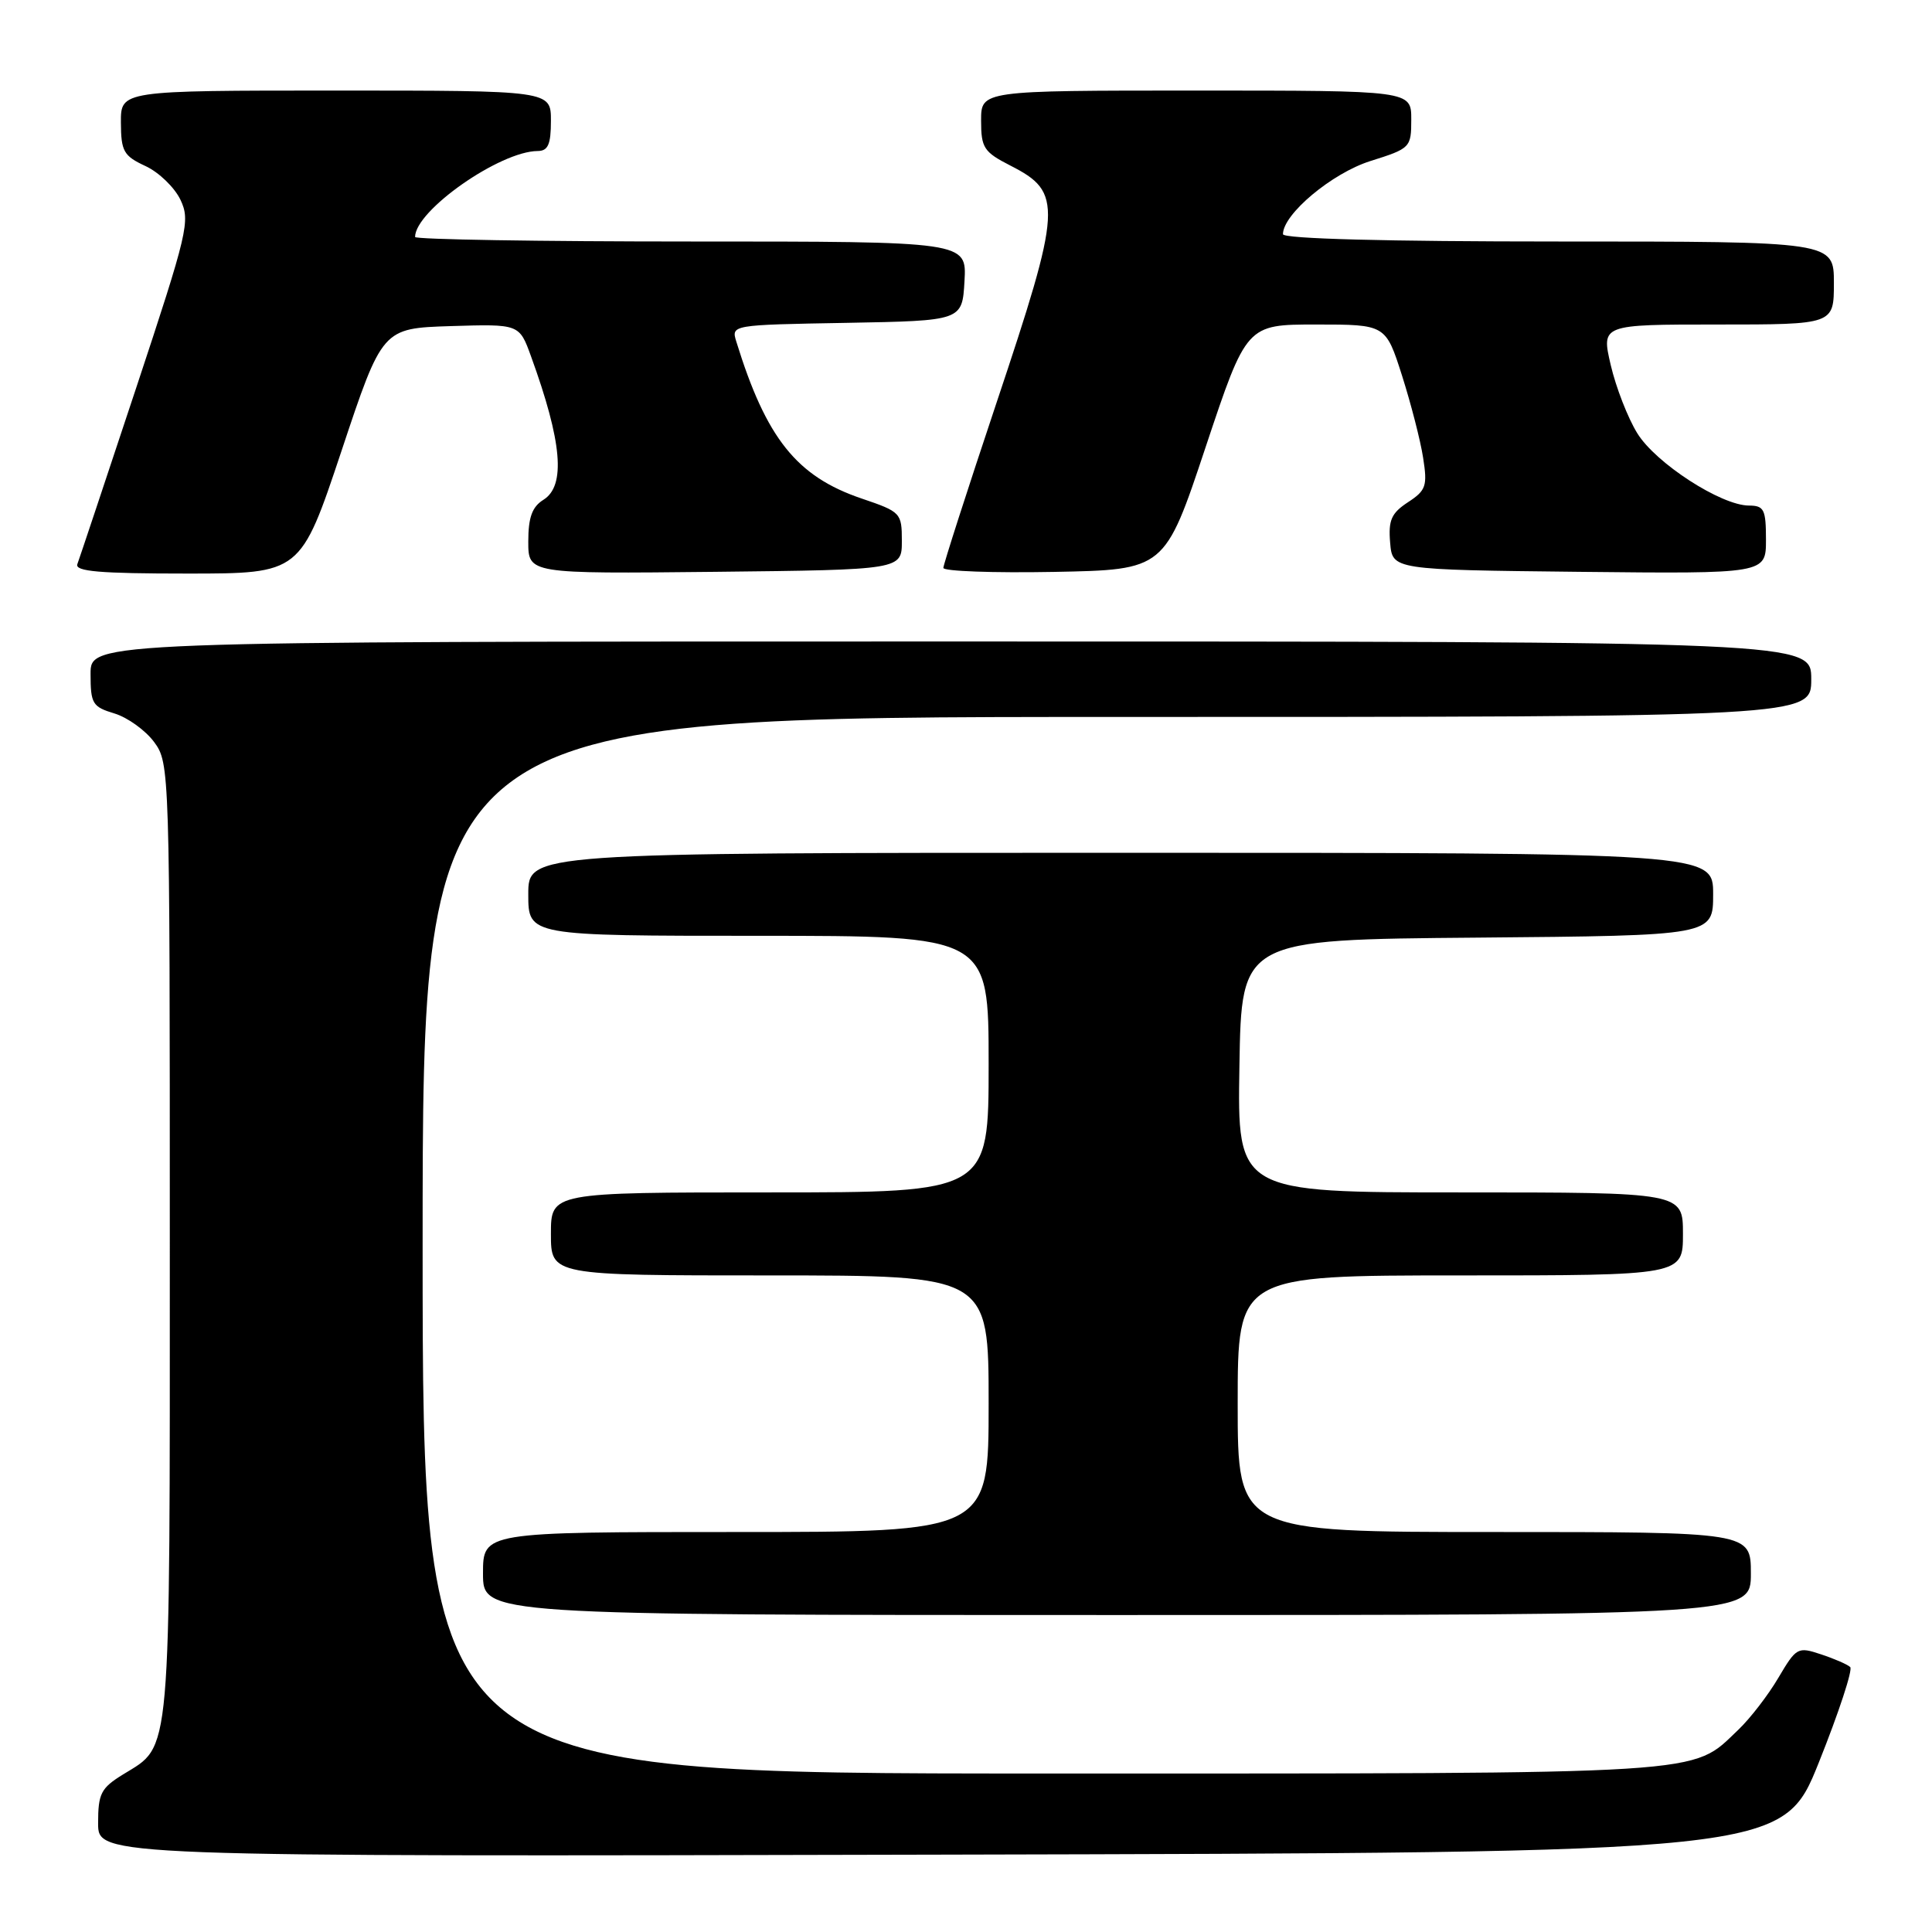 <?xml version="1.0" encoding="UTF-8" standalone="no"?>
<!DOCTYPE svg PUBLIC "-//W3C//DTD SVG 1.1//EN" "http://www.w3.org/Graphics/SVG/1.1/DTD/svg11.dtd" >
<svg xmlns="http://www.w3.org/2000/svg" xmlns:xlink="http://www.w3.org/1999/xlink" version="1.1" viewBox="0 0 256 256">
 <g >
 <path fill="currentColor"
d=" M 241.02 233.50 C 243.66 226.90 245.53 221.22 245.16 220.89 C 244.80 220.55 243.06 219.79 241.30 219.21 C 238.21 218.18 238.03 218.28 235.64 222.32 C 234.29 224.62 231.90 227.71 230.34 229.20 C 223.98 235.23 227.72 235.00 138.03 235.00 C 56.00 235.00 56.00 235.00 56.00 165.00 C 56.00 95.00 56.00 95.00 148.00 95.00 C 240.00 95.00 240.00 95.00 240.00 90.00 C 240.00 85.00 240.00 85.00 126.00 85.00 C 12.00 85.00 12.00 85.00 12.00 89.29 C 12.00 93.25 12.25 93.66 15.17 94.54 C 16.91 95.07 19.27 96.77 20.42 98.32 C 22.48 101.11 22.50 101.89 22.50 164.42 C 22.50 234.02 22.75 231.14 16.31 235.12 C 13.37 236.93 13.00 237.66 13.00 241.59 C 13.00 246.01 13.00 246.01 124.61 245.75 C 236.21 245.50 236.21 245.50 241.02 233.50 Z  M 232.00 208.50 C 232.00 203.00 232.00 203.00 198.00 203.00 C 164.00 203.00 164.00 203.00 164.00 186.00 C 164.00 169.00 164.00 169.00 193.50 169.00 C 223.00 169.00 223.00 169.00 223.00 163.50 C 223.00 158.00 223.00 158.00 193.48 158.00 C 163.95 158.00 163.95 158.00 164.23 141.25 C 164.50 124.50 164.50 124.50 195.75 124.24 C 227.00 123.97 227.00 123.97 227.00 118.49 C 227.00 113.00 227.00 113.00 148.50 113.00 C 70.00 113.00 70.00 113.00 70.00 118.50 C 70.00 124.00 70.00 124.00 100.50 124.00 C 131.00 124.00 131.00 124.00 131.00 141.00 C 131.00 158.00 131.00 158.00 102.00 158.00 C 73.00 158.00 73.00 158.00 73.00 163.50 C 73.00 169.00 73.00 169.00 102.00 169.00 C 131.00 169.00 131.00 169.00 131.00 186.00 C 131.00 203.00 131.00 203.00 97.50 203.00 C 64.00 203.00 64.00 203.00 64.00 208.50 C 64.00 214.00 64.00 214.00 148.00 214.00 C 232.00 214.00 232.00 214.00 232.00 208.50 Z  M 45.25 59.75 C 50.66 43.50 50.66 43.50 59.73 43.21 C 68.81 42.93 68.81 42.93 70.36 47.21 C 74.49 58.57 74.99 64.37 72.00 66.23 C 70.51 67.16 70.00 68.56 70.00 71.76 C 70.00 76.03 70.00 76.03 94.75 75.77 C 119.50 75.50 119.50 75.50 119.50 71.68 C 119.50 67.96 119.36 67.82 114.18 66.06 C 105.56 63.14 101.53 58.09 97.57 45.28 C 96.88 43.05 96.88 43.05 112.19 42.78 C 127.50 42.50 127.50 42.50 127.80 37.25 C 128.10 32.00 128.10 32.00 91.55 32.00 C 71.45 32.00 55.00 31.73 55.00 31.40 C 55.00 27.91 66.23 20.04 71.25 20.01 C 72.62 20.00 73.00 19.14 73.00 16.00 C 73.00 12.00 73.00 12.00 44.50 12.00 C 16.00 12.00 16.00 12.00 16.02 16.25 C 16.04 20.05 16.38 20.66 19.27 22.00 C 21.05 22.82 23.13 24.84 23.91 26.47 C 25.24 29.27 24.90 30.70 18.02 51.47 C 14.00 63.59 10.51 74.06 10.25 74.75 C 9.89 75.72 13.21 76.00 24.81 76.00 C 39.83 76.00 39.83 76.00 45.25 59.75 Z  M 159.75 59.25 C 165.17 43.00 165.17 43.00 174.39 43.00 C 183.61 43.00 183.61 43.00 185.77 49.75 C 186.95 53.46 188.22 58.37 188.57 60.65 C 189.16 64.40 188.96 64.98 186.56 66.55 C 184.36 67.99 183.95 68.93 184.20 71.90 C 184.50 75.50 184.50 75.50 209.25 75.77 C 234.00 76.03 234.00 76.03 234.00 71.52 C 234.00 67.50 233.75 67.00 231.75 66.99 C 228.05 66.98 219.39 61.37 216.95 57.41 C 215.70 55.39 214.12 51.33 213.43 48.37 C 212.18 43.00 212.18 43.00 227.59 43.00 C 243.00 43.00 243.00 43.00 243.00 37.50 C 243.00 32.00 243.00 32.00 206.50 32.00 C 183.71 32.00 170.00 31.64 170.00 31.03 C 170.00 28.38 176.49 22.95 181.58 21.34 C 186.89 19.67 187.00 19.56 187.00 15.82 C 187.00 12.00 187.00 12.00 158.50 12.00 C 130.00 12.00 130.00 12.00 130.00 15.98 C 130.00 19.59 130.36 20.14 133.88 21.94 C 140.86 25.50 140.76 27.30 132.00 53.50 C 128.15 65.02 125.00 74.81 125.00 75.25 C 125.00 75.69 131.60 75.93 139.67 75.78 C 154.34 75.50 154.34 75.50 159.75 59.25 Z "/>
</g>
</svg>